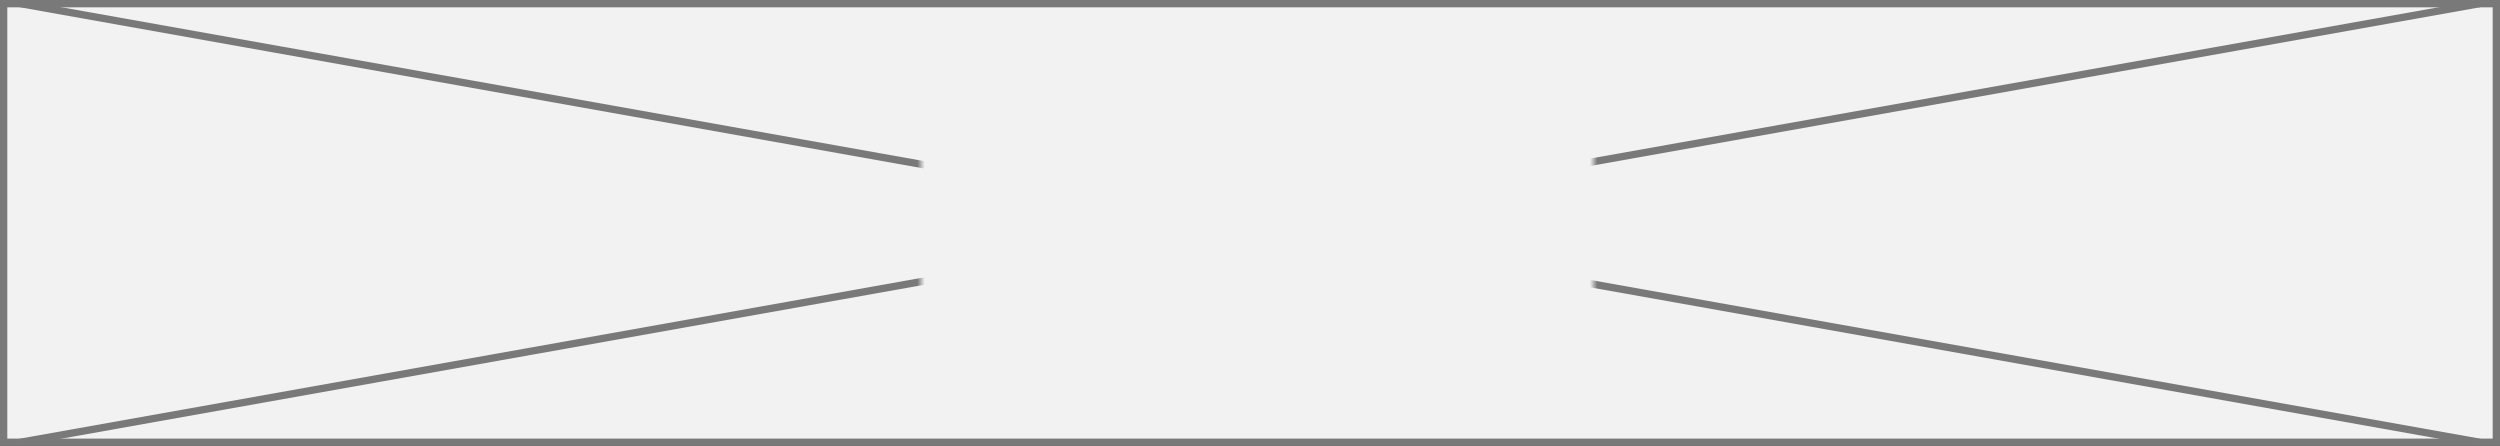 ﻿<?xml version="1.0" encoding="utf-8"?>
<svg version="1.1" xmlns:xlink="http://www.w3.org/1999/xlink" width="342px" height="61px" xmlns="http://www.w3.org/2000/svg">
  <rect width="100%" height="100%" fill="#333333" stroke="none"/>
  <defs>
    <mask fill="white" id="clip299">
      <path d="M 242 394  L 334 394  L 334 416  L 242 416  Z M 116 373  L 458 373  L 458 434  L 116 434  Z " fill-rule="evenodd" />
    </mask>
  </defs>
  <g transform="matrix(1 0 0 1 -116 -373 )">
    <path d="M 116.5 373.5  L 457.5 373.5  L 457.5 433.5  L 116.5 433.5  L 116.5 373.5  Z " fill-rule="nonzero" fill="#f2f2f2" stroke="none" />
    <path d="M 116.5 373.5  L 457.5 373.5  L 457.5 433.5  L 116.5 433.5  L 116.5 373.5  Z " stroke-width="1" stroke="#797979" fill="none" />
    <path d="M 118.76 373.492  L 455.24 433.508  M 455.24 373.492  L 118.76 433.508  " stroke-width="1" stroke="#797979" fill="none" mask="url(#clip299)" />
  </g>
</svg>